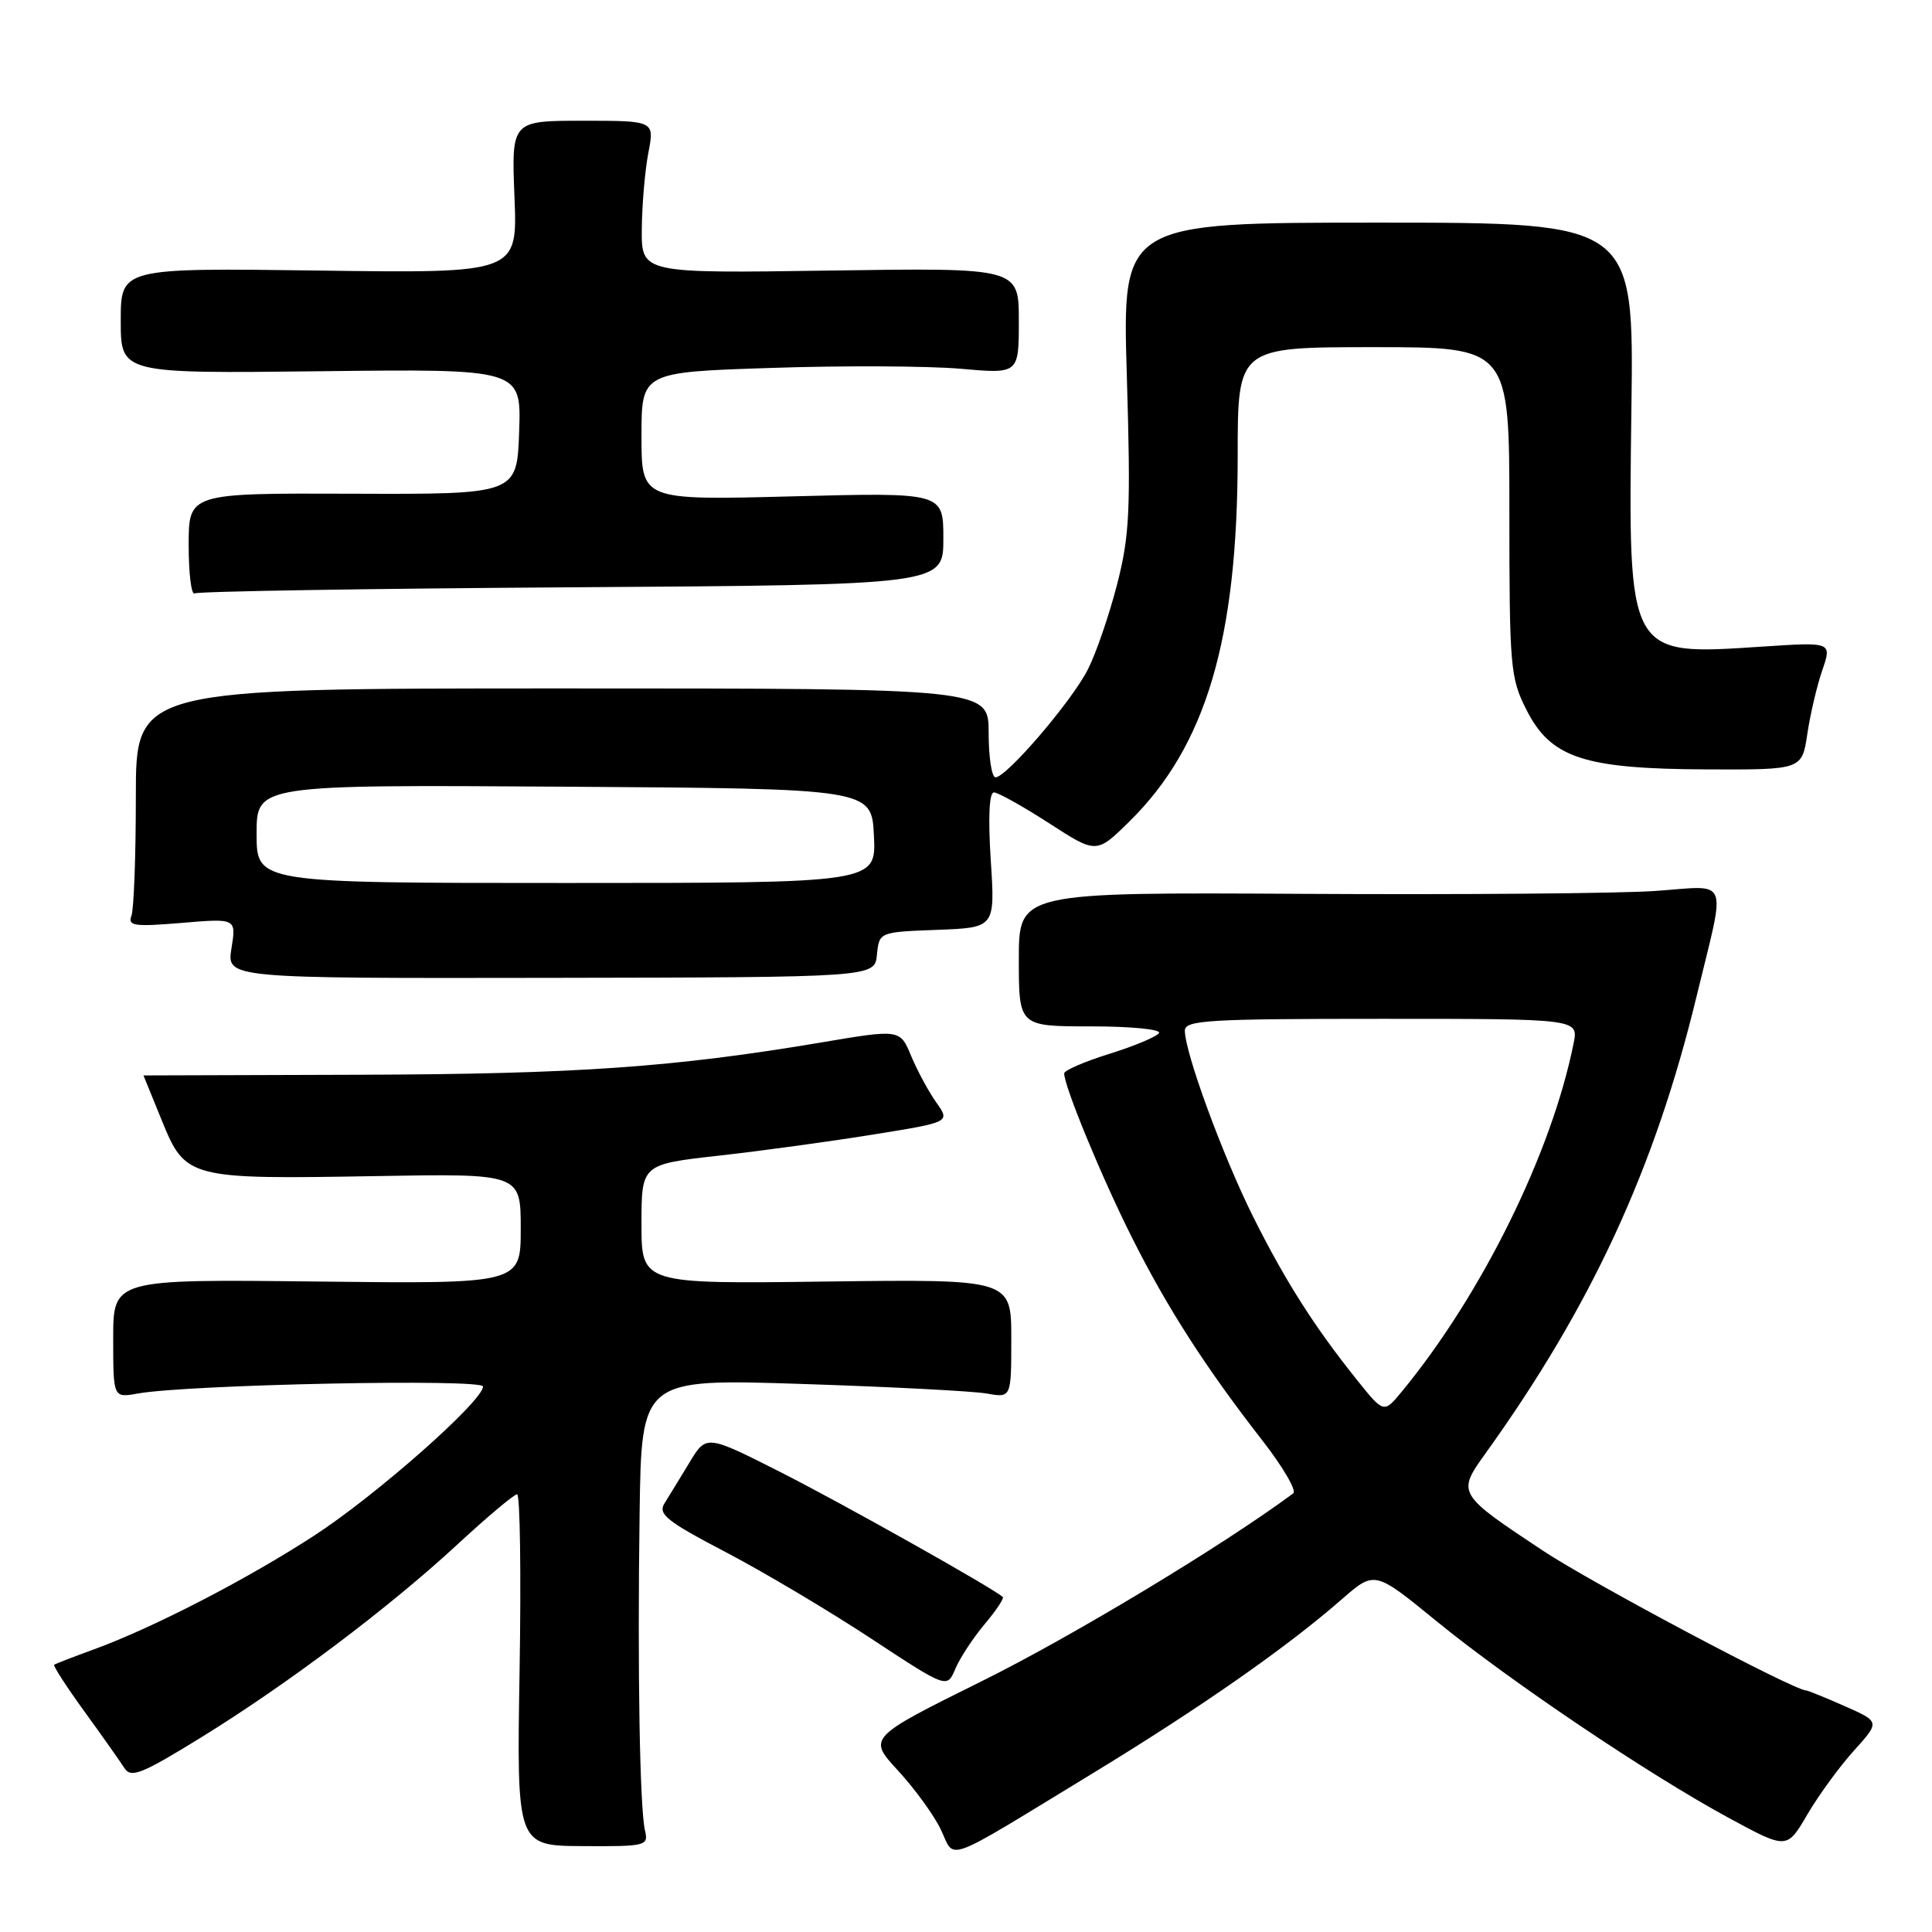 <?xml version="1.0" encoding="UTF-8" standalone="no"?>
<!DOCTYPE svg PUBLIC "-//W3C//DTD SVG 1.1//EN" "http://www.w3.org/Graphics/SVG/1.1/DTD/svg11.dtd" >
<svg xmlns="http://www.w3.org/2000/svg" xmlns:xlink="http://www.w3.org/1999/xlink" version="1.1" viewBox="0 0 256 256">
 <g >
 <path fill="currentColor"
d=" M 144.50 235.15 C 159.05 226.29 170.42 218.36 177.82 211.89 C 182.15 208.12 182.15 208.12 190.34 214.81 C 200.09 222.77 218.50 235.16 229.14 240.92 C 236.78 245.06 236.78 245.06 239.50 240.40 C 241.00 237.84 243.78 234.04 245.67 231.95 C 249.11 228.14 249.11 228.14 244.43 226.07 C 241.85 224.93 239.56 224.00 239.34 224.00 C 237.72 224.00 210.91 209.77 204.41 205.45 C 193.07 197.93 193.04 197.87 196.86 192.55 C 210.88 173.02 219.29 154.81 224.81 132.00 C 228.73 115.81 229.35 117.37 219.28 118.06 C 214.45 118.39 193.51 118.56 172.75 118.44 C 135.00 118.23 135.00 118.23 135.00 127.12 C 135.00 136.00 135.00 136.00 144.56 136.00 C 149.82 136.00 153.87 136.39 153.58 136.88 C 153.28 137.36 150.33 138.60 147.03 139.63 C 143.72 140.66 141.01 141.83 141.01 142.23 C 140.99 143.90 146.02 156.10 150.00 164.00 C 154.69 173.34 159.71 181.15 167.27 190.87 C 170.00 194.38 171.84 197.53 171.36 197.88 C 162.15 204.72 142.12 216.80 130.24 222.69 C 114.98 230.26 114.98 230.26 119.00 234.62 C 121.21 237.02 123.77 240.54 124.67 242.44 C 126.61 246.51 124.68 247.22 144.50 235.15 Z  M 85.47 242.59 C 84.77 239.60 84.46 221.40 84.75 200.59 C 85.00 182.69 85.00 182.69 106.25 183.38 C 117.94 183.76 128.96 184.33 130.75 184.65 C 134.00 185.23 134.00 185.23 134.00 177.36 C 134.00 169.50 134.00 169.50 109.50 169.81 C 85.00 170.13 85.00 170.13 85.00 162.21 C 85.00 154.28 85.00 154.28 95.25 153.13 C 100.89 152.50 110.09 151.24 115.71 150.33 C 125.91 148.69 125.91 148.69 124.07 146.09 C 123.06 144.67 121.56 141.90 120.74 139.94 C 119.26 136.37 119.26 136.37 108.88 138.12 C 89.36 141.41 76.49 142.32 47.75 142.41 C 31.94 142.46 19.00 142.50 19.01 142.50 C 19.01 142.50 20.11 145.19 21.45 148.49 C 24.57 156.16 25.01 156.27 49.73 155.84 C 69.00 155.50 69.00 155.50 69.00 162.81 C 69.00 170.12 69.00 170.12 42.00 169.81 C 15.00 169.50 15.00 169.50 15.00 177.36 C 15.00 185.23 15.00 185.23 18.25 184.65 C 24.94 183.45 64.00 182.66 64.00 183.72 C 64.00 185.64 49.80 198.18 41.61 203.49 C 32.72 209.27 20.30 215.68 12.50 218.53 C 9.75 219.53 7.36 220.46 7.18 220.58 C 7.00 220.70 8.80 223.49 11.18 226.77 C 13.56 230.05 15.95 233.44 16.50 234.30 C 17.36 235.63 18.79 235.06 26.50 230.31 C 38.05 223.20 51.59 213.00 60.65 204.61 C 64.58 200.98 68.12 198.00 68.52 198.00 C 68.91 198.00 69.06 208.48 68.85 221.28 C 68.46 244.57 68.46 244.57 77.21 244.62 C 85.58 244.67 85.94 244.58 85.47 242.59 Z  M 130.47 215.21 C 132.00 213.40 133.08 211.77 132.87 211.60 C 131.32 210.28 111.44 199.12 103.45 195.08 C 93.59 190.09 93.59 190.09 91.36 193.79 C 90.12 195.83 88.64 198.26 88.06 199.18 C 87.15 200.63 88.30 201.55 96.19 205.68 C 101.25 208.33 109.90 213.48 115.43 217.12 C 125.49 223.74 125.49 223.74 126.59 221.12 C 127.20 219.68 128.95 217.02 130.47 215.21 Z  M 116.20 126.50 C 116.50 123.50 116.50 123.50 124.18 123.21 C 131.86 122.92 131.86 122.92 131.28 113.96 C 130.92 108.31 131.07 105.00 131.70 105.00 C 132.24 105.00 135.52 106.83 138.99 109.07 C 145.28 113.14 145.28 113.14 149.61 108.89 C 159.80 98.89 164.00 84.74 164.00 60.39 C 164.00 46.00 164.00 46.00 182.00 46.00 C 200.00 46.00 200.00 46.00 200.00 67.79 C 200.00 88.40 200.12 89.82 202.25 94.03 C 205.48 100.43 209.83 101.88 226.14 101.95 C 238.77 102.00 238.77 102.00 239.48 97.25 C 239.87 94.64 240.76 90.83 241.47 88.79 C 242.74 85.07 242.74 85.07 233.50 85.68 C 215.56 86.86 215.74 87.19 216.17 54.15 C 216.50 29.50 216.50 29.50 182.60 29.50 C 148.70 29.50 148.70 29.50 149.31 49.77 C 149.84 67.66 149.69 70.91 148.02 77.44 C 146.97 81.51 145.23 86.59 144.14 88.72 C 141.99 92.95 133.37 103.00 131.91 103.00 C 131.41 103.00 131.00 100.35 131.00 97.11 C 131.00 91.22 131.00 91.22 74.50 91.22 C 18.00 91.22 18.00 91.22 18.00 105.53 C 18.00 113.40 17.74 120.53 17.41 121.37 C 16.91 122.69 17.82 122.81 24.07 122.29 C 31.31 121.68 31.31 121.68 30.67 125.66 C 30.03 129.64 30.03 129.64 72.97 129.57 C 115.91 129.50 115.91 129.50 116.20 126.50 Z  M 75.79 77.82 C 125.00 77.50 125.00 77.50 125.00 71.37 C 125.00 65.25 125.00 65.25 105.00 65.77 C 85.00 66.29 85.00 66.29 85.00 57.80 C 85.00 49.31 85.00 49.31 102.25 48.75 C 111.74 48.43 122.99 48.49 127.25 48.86 C 135.00 49.55 135.00 49.55 135.00 42.52 C 135.00 35.48 135.00 35.48 110.00 35.85 C 85.00 36.22 85.00 36.22 85.04 30.36 C 85.07 27.14 85.46 22.59 85.91 20.25 C 86.73 16.00 86.73 16.00 77.25 16.00 C 67.77 16.00 67.77 16.00 68.17 26.10 C 68.58 36.21 68.58 36.21 42.29 35.85 C 16.00 35.50 16.00 35.50 16.00 42.50 C 16.00 49.50 16.00 49.50 42.54 49.19 C 69.08 48.88 69.08 48.88 68.79 57.19 C 68.50 65.50 68.50 65.50 46.75 65.42 C 25.00 65.34 25.00 65.34 25.00 72.23 C 25.00 76.02 25.36 78.90 25.79 78.63 C 26.23 78.36 48.73 77.99 75.79 77.82 Z  M 179.84 182.89 C 174.21 175.88 170.29 169.72 166.03 161.19 C 162.02 153.14 157.00 139.47 157.00 136.57 C 157.00 135.18 160.02 135.00 183.08 135.00 C 209.16 135.00 209.16 135.00 208.51 138.25 C 205.61 152.75 196.35 171.52 185.75 184.39 C 183.36 187.28 183.36 187.28 179.84 182.89 Z  M 34.00 110.49 C 34.00 103.98 34.00 103.98 74.75 104.24 C 115.50 104.50 115.50 104.50 115.80 110.75 C 116.10 117.00 116.10 117.00 75.05 117.00 C 34.00 117.00 34.00 117.00 34.00 110.49 Z "/>
</g>
</svg>